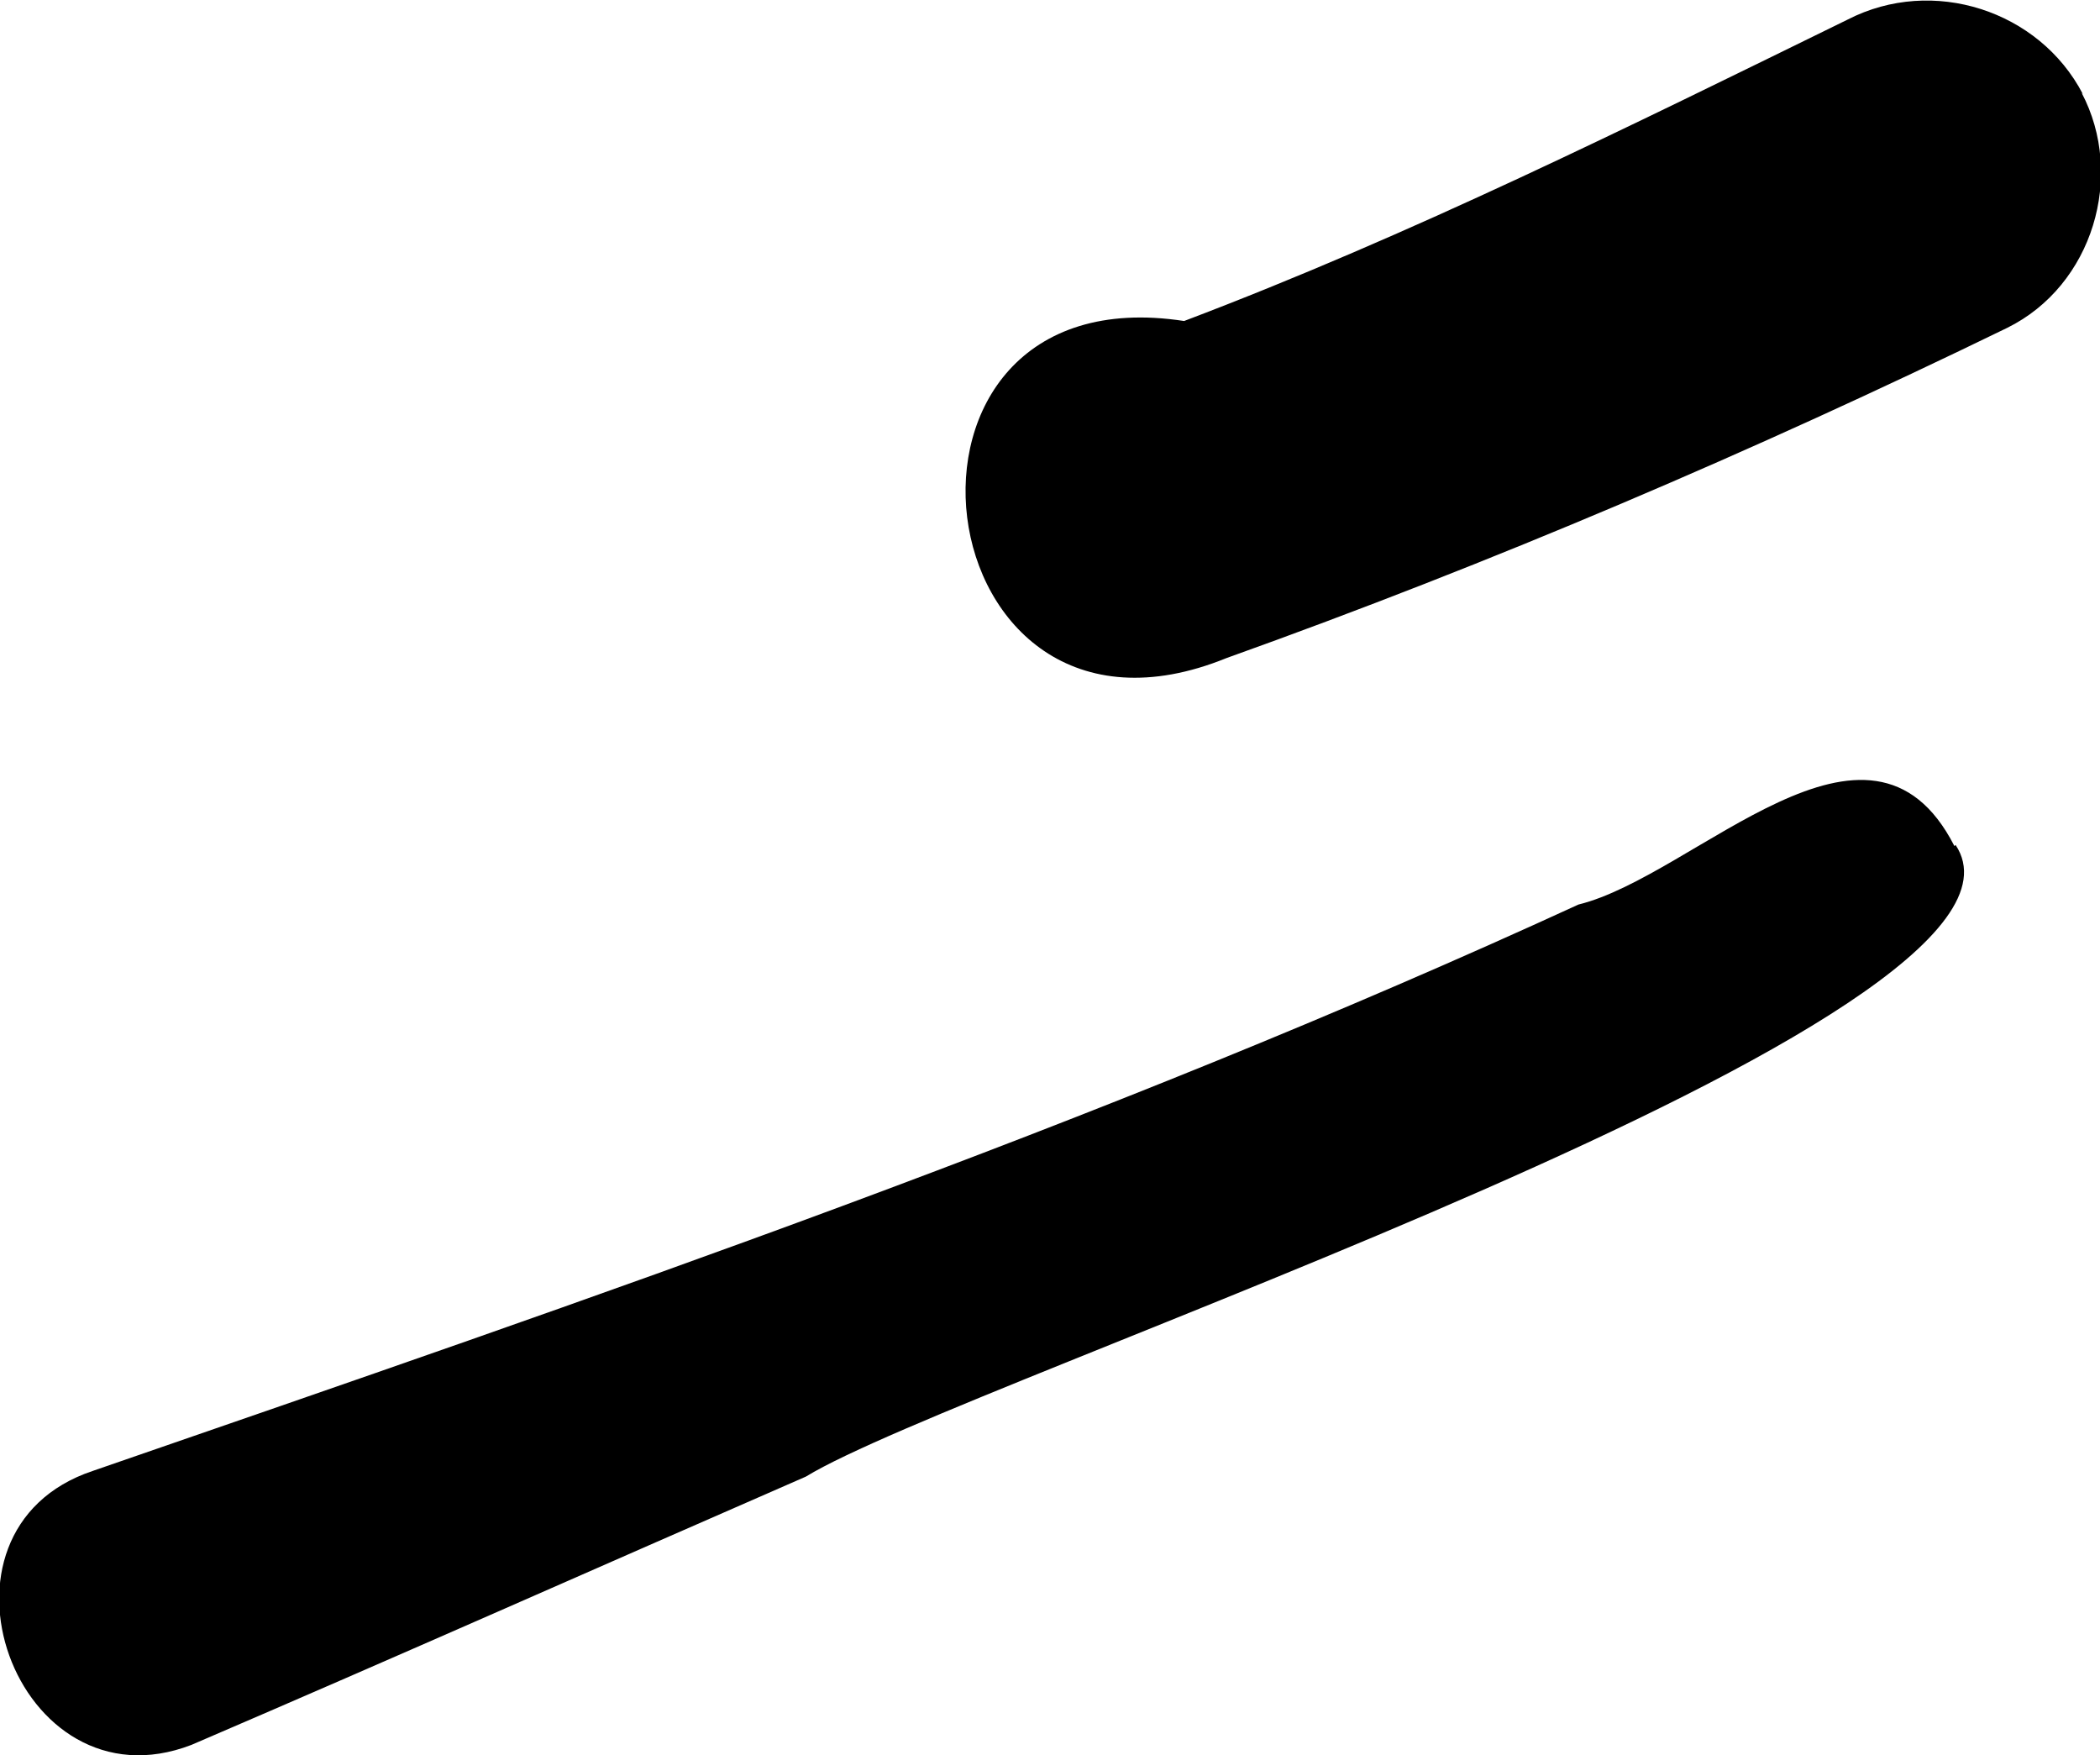 <?xml version="1.0" encoding="UTF-8"?>
<svg id="Layer_2" data-name="Layer 2" xmlns="http://www.w3.org/2000/svg" viewBox="0 0 18.32 15.31">
  <defs>
    <style>
      .cls-1 {
        stroke-width: 0px;
      }
    </style>
  </defs>
  <g id="Intro">
    <path class="cls-1" d="m17.06,7.37c1.01,1.52-8.64,4.66-10.03,5.51-1.88.82-3.52,1.55-5.36,2.34-1.53.59-2.42-1.87-.86-2.39,4.37-1.51,8.76-3.01,12.96-4.94,1.02-.25,2.54-1.96,3.28-.51Z"/>
    <path class="cls-1" d="m18.16.81c.38.72.1,1.68-.65,2.05-2.22,1.08-4.49,2.05-6.81,2.88-2.68,1.09-3.23-3.38-.37-2.94,1.98-.75,3.89-1.7,5.79-2.63.74-.38,1.67-.08,2.05.65Z"/>
  </g>
</svg>